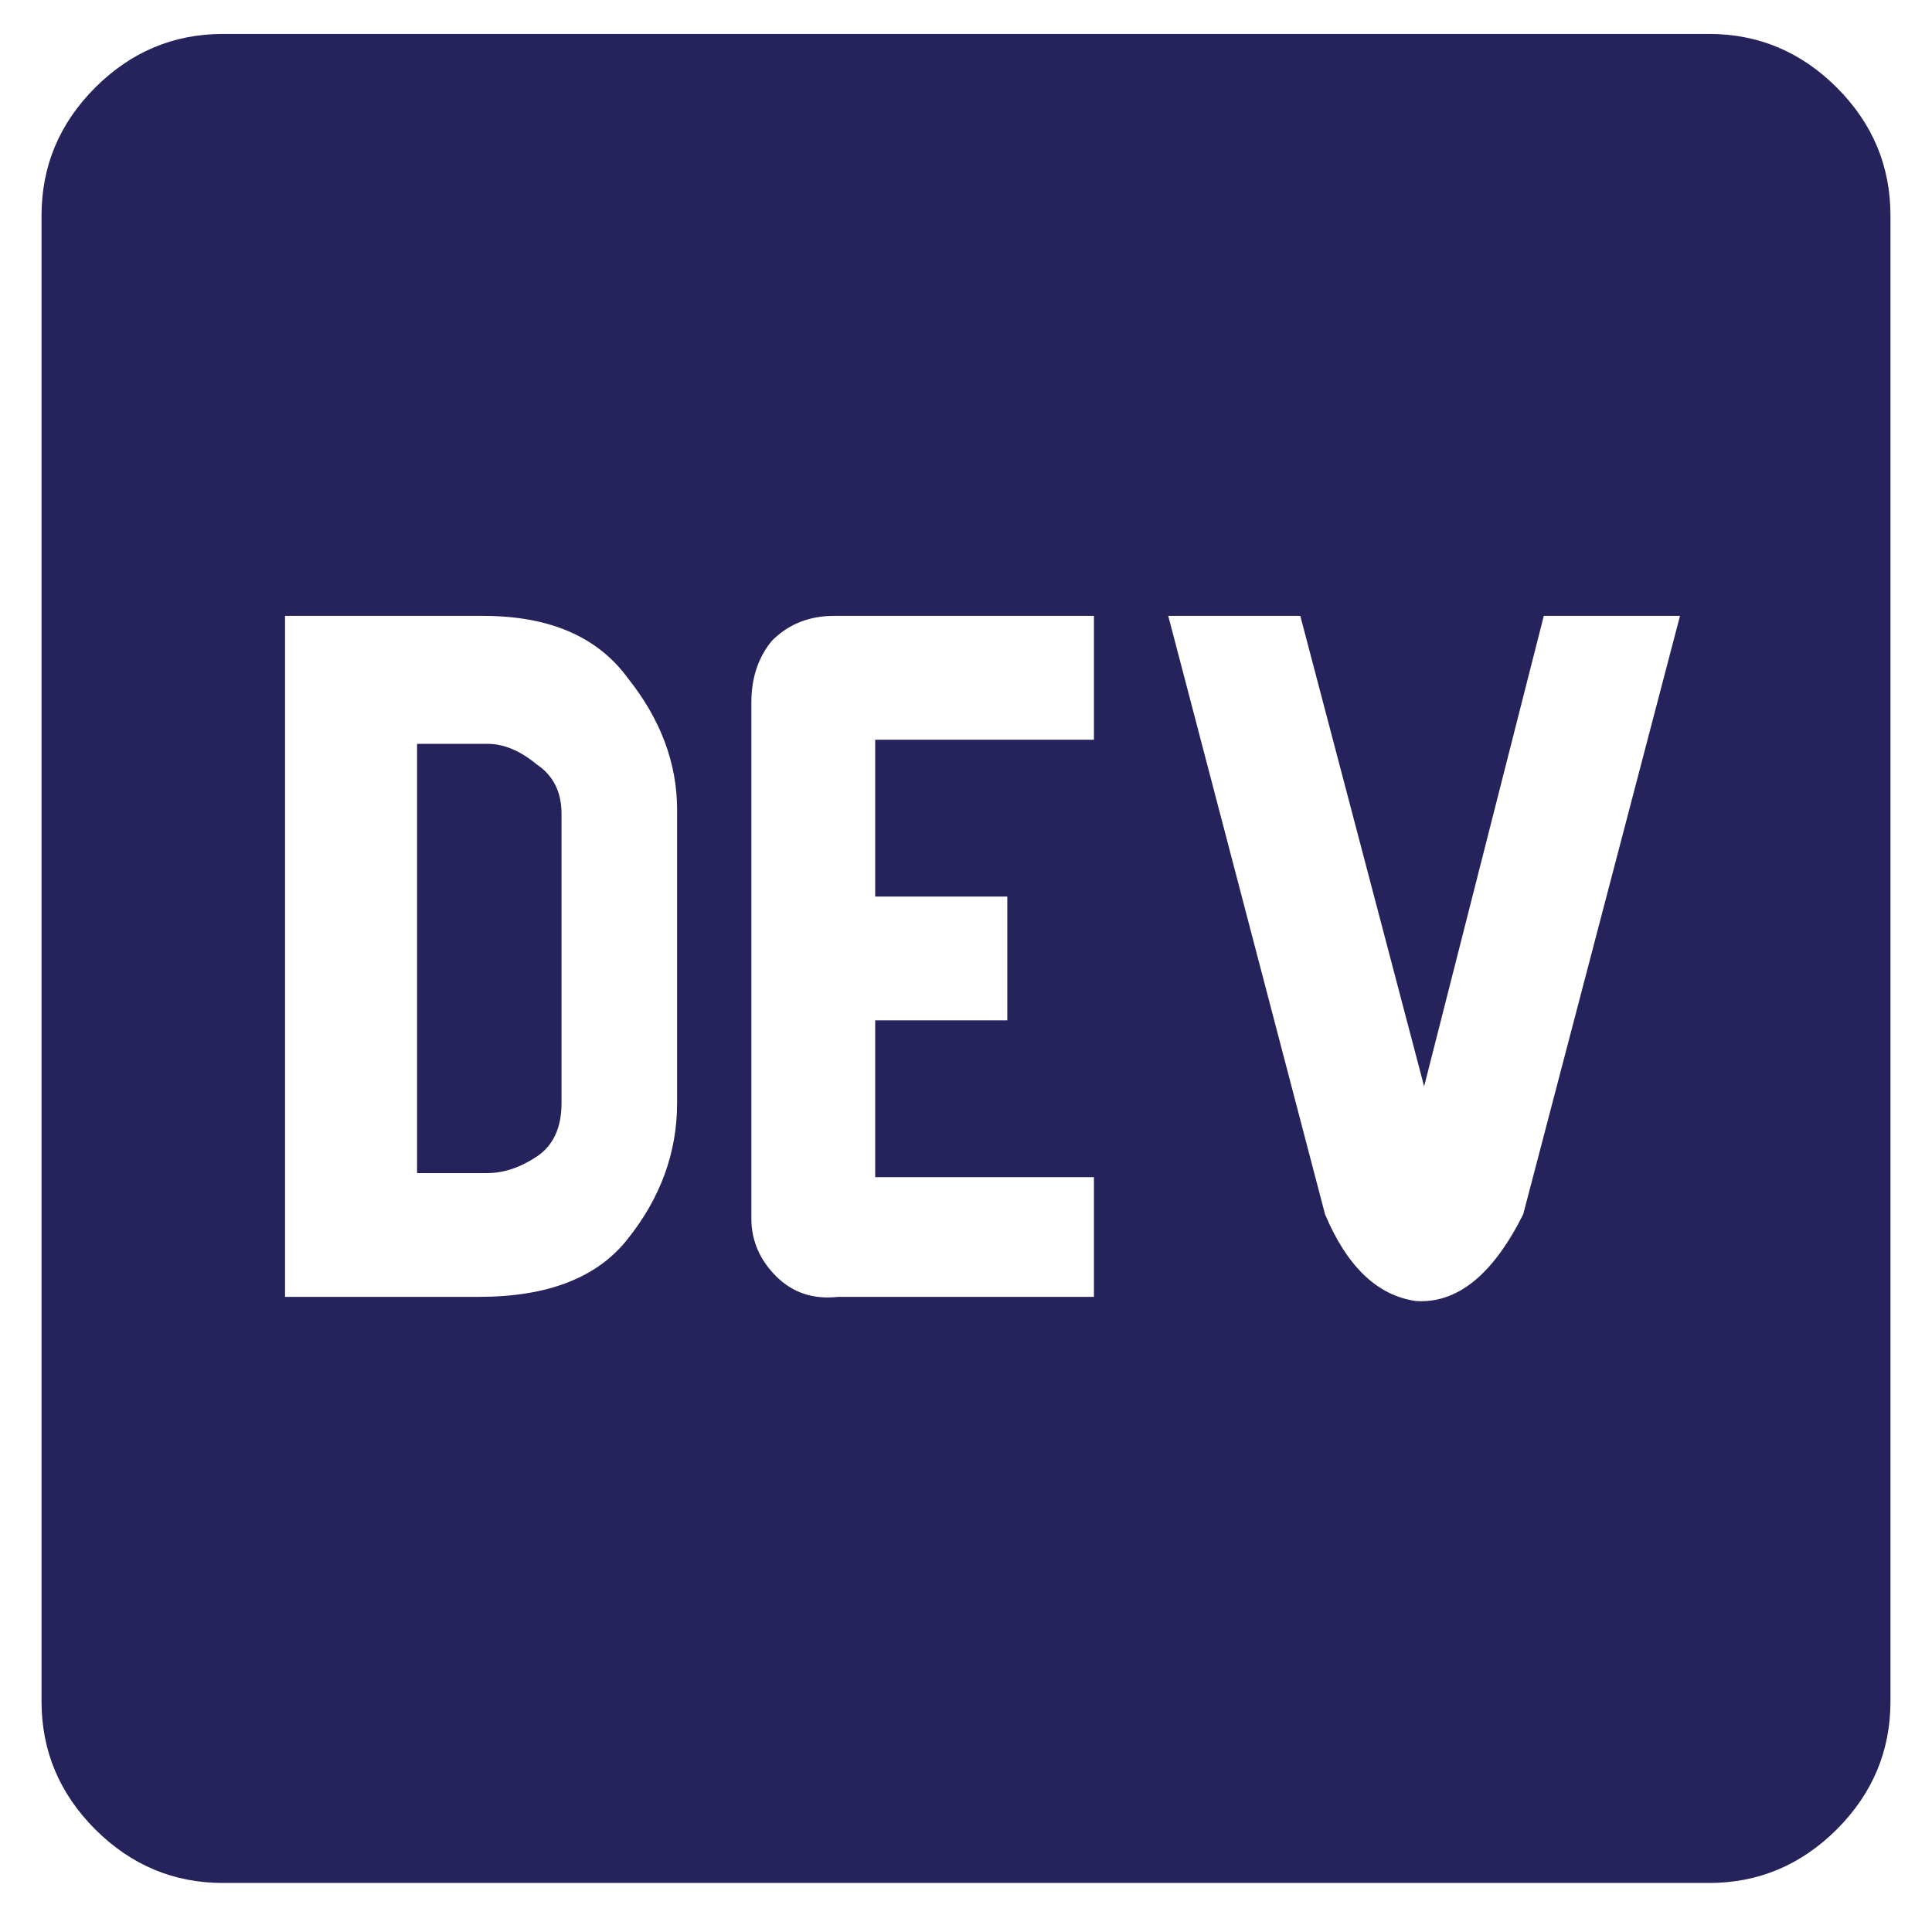 <svg width="32" height="32" viewBox="0 0 32 32" fill="none" xmlns="http://www.w3.org/2000/svg">
<path d="M8.07 12.32C8.344 12.32 8.617 12.434 8.891 12.662C9.164 12.844 9.301 13.118 9.301 13.482V18.268C9.301 18.678 9.164 18.974 8.891 19.156C8.617 19.338 8.344 19.43 8.07 19.43H6.908V12.32H8.07ZM28.305 0.562C29.125 0.562 29.831 0.859 30.424 1.451C31.016 2.044 31.312 2.75 31.312 3.57V28.18C31.312 29 31.016 29.706 30.424 30.299C29.831 30.891 29.125 31.188 28.305 31.188H3.695C2.875 31.188 2.169 30.891 1.576 30.299C0.984 29.706 0.688 29 0.688 28.18V3.57C0.688 2.75 0.984 2.044 1.576 1.451C2.169 0.859 2.875 0.562 3.695 0.562H28.305ZM11.215 18.268V13.414C11.215 12.639 10.941 11.91 10.395 11.227C9.893 10.543 9.096 10.201 8.002 10.201H4.721V21.48H7.934C9.073 21.48 9.893 21.162 10.395 20.523C10.941 19.84 11.215 19.088 11.215 18.268ZM18.119 12.252V10.201H13.812C13.402 10.201 13.06 10.338 12.787 10.611C12.559 10.885 12.445 11.227 12.445 11.637V20.182C12.445 20.546 12.582 20.865 12.855 21.139C13.129 21.412 13.471 21.526 13.881 21.48H18.119V19.498H14.496V16.9H16.684V14.85H14.496V12.252H18.119ZM25.229 20.113L27.826 10.201H25.57L23.588 17.994L21.537 10.201H19.35L21.947 20.113C22.312 20.979 22.813 21.458 23.451 21.549C24.135 21.594 24.727 21.116 25.229 20.113Z" fill="#26235C"/>
</svg>

